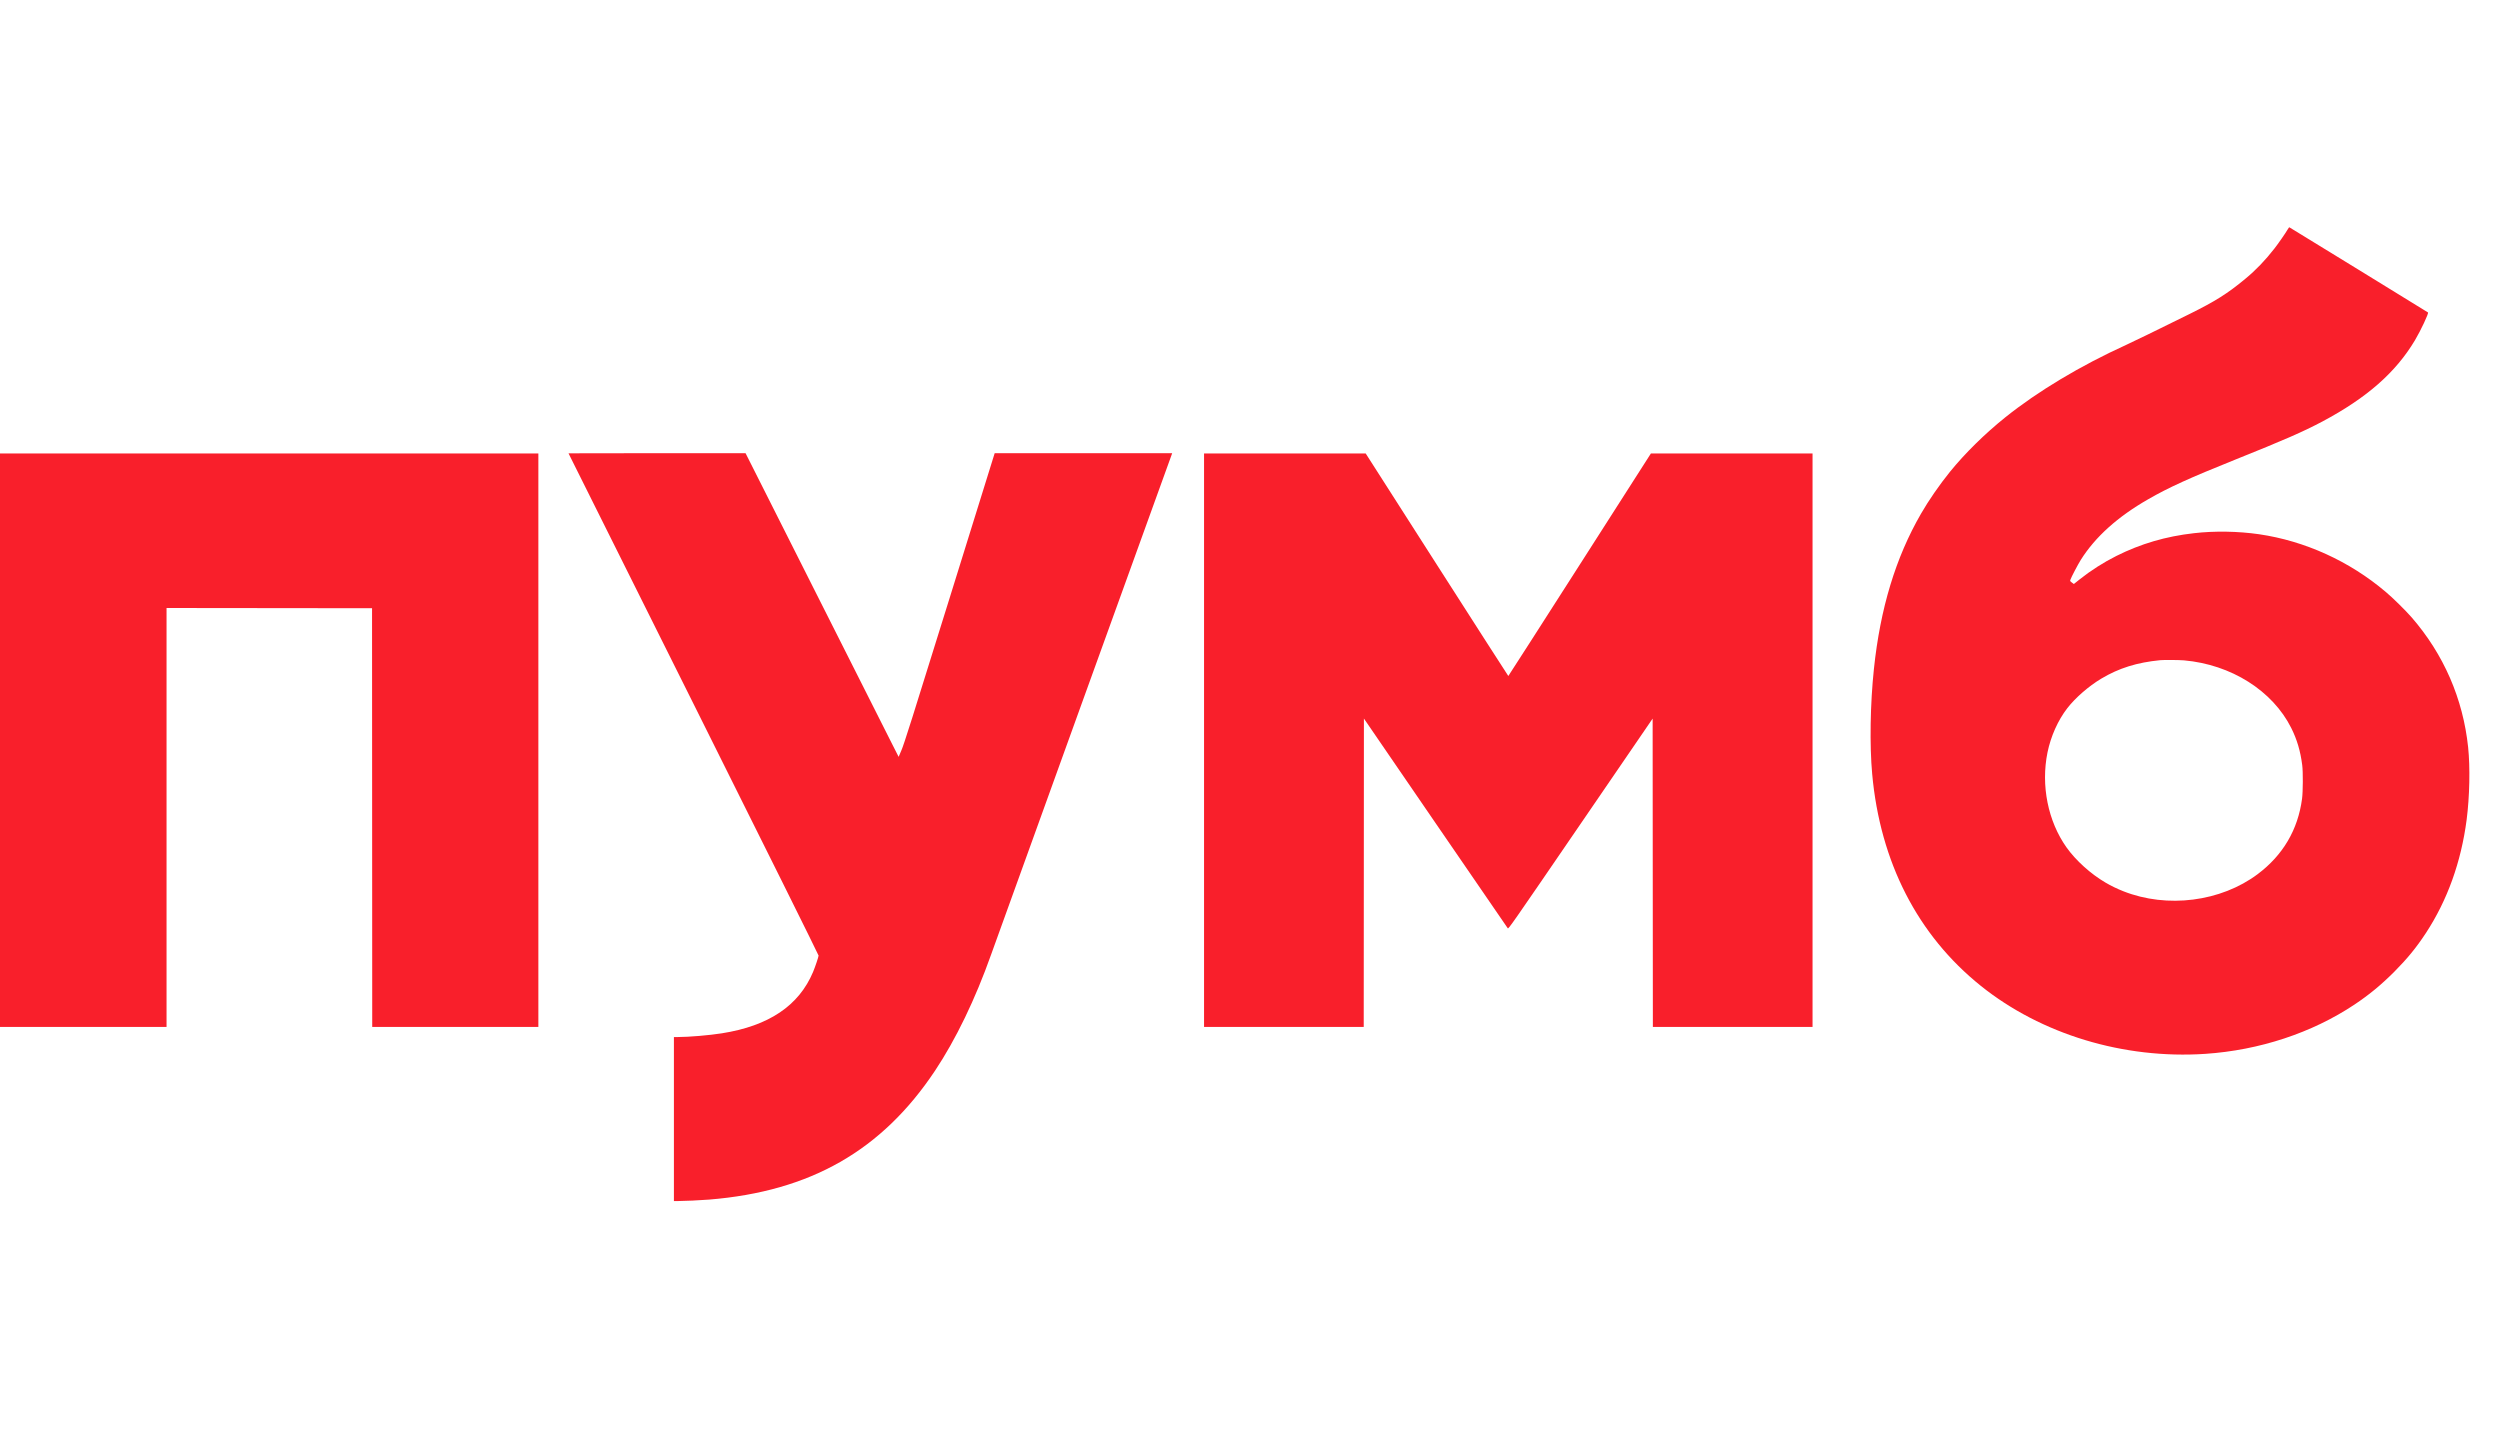 <svg width="55" height="32" viewBox="0 0 55 32" fill="none" xmlns="http://www.w3.org/2000/svg">
<path d="M17.928 12.999C18.767 14.664 19.526 16.167 19.612 16.339L19.77 16.651L19.834 16.5C19.888 16.374 20.062 15.828 20.891 13.159L21.883 9.97H25.788L25.752 10.071C25.731 10.128 24.846 12.576 23.786 15.511C22.726 18.446 21.834 20.916 21.806 20.996C21.454 21.988 21.028 22.868 20.571 23.555C19.401 25.312 17.831 26.209 15.602 26.391C15.401 26.407 15.054 26.423 14.919 26.423H14.826V22.815H14.909C15.156 22.815 15.609 22.776 15.88 22.733C16.914 22.57 17.576 22.125 17.888 21.382C17.933 21.274 18.006 21.058 18.009 21.023C18.01 21.01 16.807 18.589 15.259 15.488C13.752 12.47 12.518 9.996 12.507 9.973C12.53 9.972 13.398 9.97 14.455 9.97H16.402L17.928 12.999Z" fill="#F91F2B"/>
<path fill-rule="evenodd" clip-rule="evenodd" d="M53.416 6.874C53.435 6.891 53.258 7.269 53.13 7.484C52.706 8.195 52.072 8.751 51.095 9.272C50.669 9.498 50.238 9.686 49.172 10.113C48.169 10.516 47.713 10.723 47.263 10.982C46.59 11.367 46.097 11.81 45.777 12.318C45.714 12.419 45.57 12.693 45.549 12.753C45.539 12.782 45.54 12.784 45.581 12.816L45.625 12.848L45.754 12.745C45.992 12.555 46.28 12.371 46.56 12.231C47.094 11.963 47.649 11.8 48.269 11.73C48.717 11.678 49.242 11.687 49.698 11.753C50.71 11.901 51.689 12.346 52.485 13.021C52.641 13.151 52.924 13.431 53.056 13.582C53.762 14.395 54.186 15.371 54.299 16.439C54.345 16.883 54.332 17.522 54.266 18.035C54.144 18.966 53.843 19.804 53.369 20.528C53.157 20.851 52.959 21.092 52.671 21.382C52.38 21.672 52.123 21.884 51.795 22.103C50.862 22.724 49.706 23.105 48.515 23.185C46.72 23.304 44.907 22.755 43.577 21.688C42.189 20.575 41.363 18.965 41.188 17.028C41.13 16.397 41.145 15.48 41.226 14.717C41.366 13.383 41.705 12.266 42.262 11.302C42.429 11.011 42.671 10.662 42.899 10.38C43.231 9.971 43.665 9.544 44.117 9.181C44.832 8.608 45.765 8.048 46.777 7.587C46.927 7.519 47.481 7.249 48.164 6.911C48.736 6.628 49.007 6.458 49.399 6.132C49.629 5.943 49.839 5.723 50.038 5.467C50.121 5.361 50.285 5.125 50.332 5.043C50.346 5.018 50.362 4.998 50.365 5C50.386 5.01 53.393 6.858 53.416 6.874ZM47.525 14.524C47.011 14.575 46.617 14.698 46.228 14.93C45.949 15.097 45.657 15.353 45.48 15.581C45.274 15.848 45.118 16.198 45.045 16.553C44.897 17.281 45.055 18.067 45.464 18.644C45.669 18.931 45.994 19.225 46.316 19.414C46.443 19.489 46.569 19.55 46.715 19.608C47.68 19.989 48.858 19.839 49.669 19.231C50.225 18.814 50.555 18.253 50.645 17.573C50.666 17.42 50.668 16.978 50.649 16.834C50.61 16.524 50.534 16.269 50.407 16.015C49.996 15.195 49.086 14.62 48.049 14.528C47.945 14.519 47.607 14.516 47.525 14.524Z" fill="#F91F2B"/>
<path d="M11.844 22.593H8.189L8.185 13.381L3.664 13.376V22.593H0V9.976H11.844V22.593Z" fill="#F91F2B"/>
<path d="M30.045 9.976L31.611 12.424C32.468 13.763 33.172 14.859 33.183 14.872C33.198 14.853 33.9 13.759 34.754 12.424L36.32 9.976H39.876V22.593H36.363L36.358 15.809L34.773 18.125C33.222 20.392 33.187 20.441 33.171 20.422C33.152 20.397 32.44 19.36 31.581 18.106L30.006 15.808L30.002 22.593H26.489V9.976H30.045Z" fill="#F91F2B"/>
</svg>
